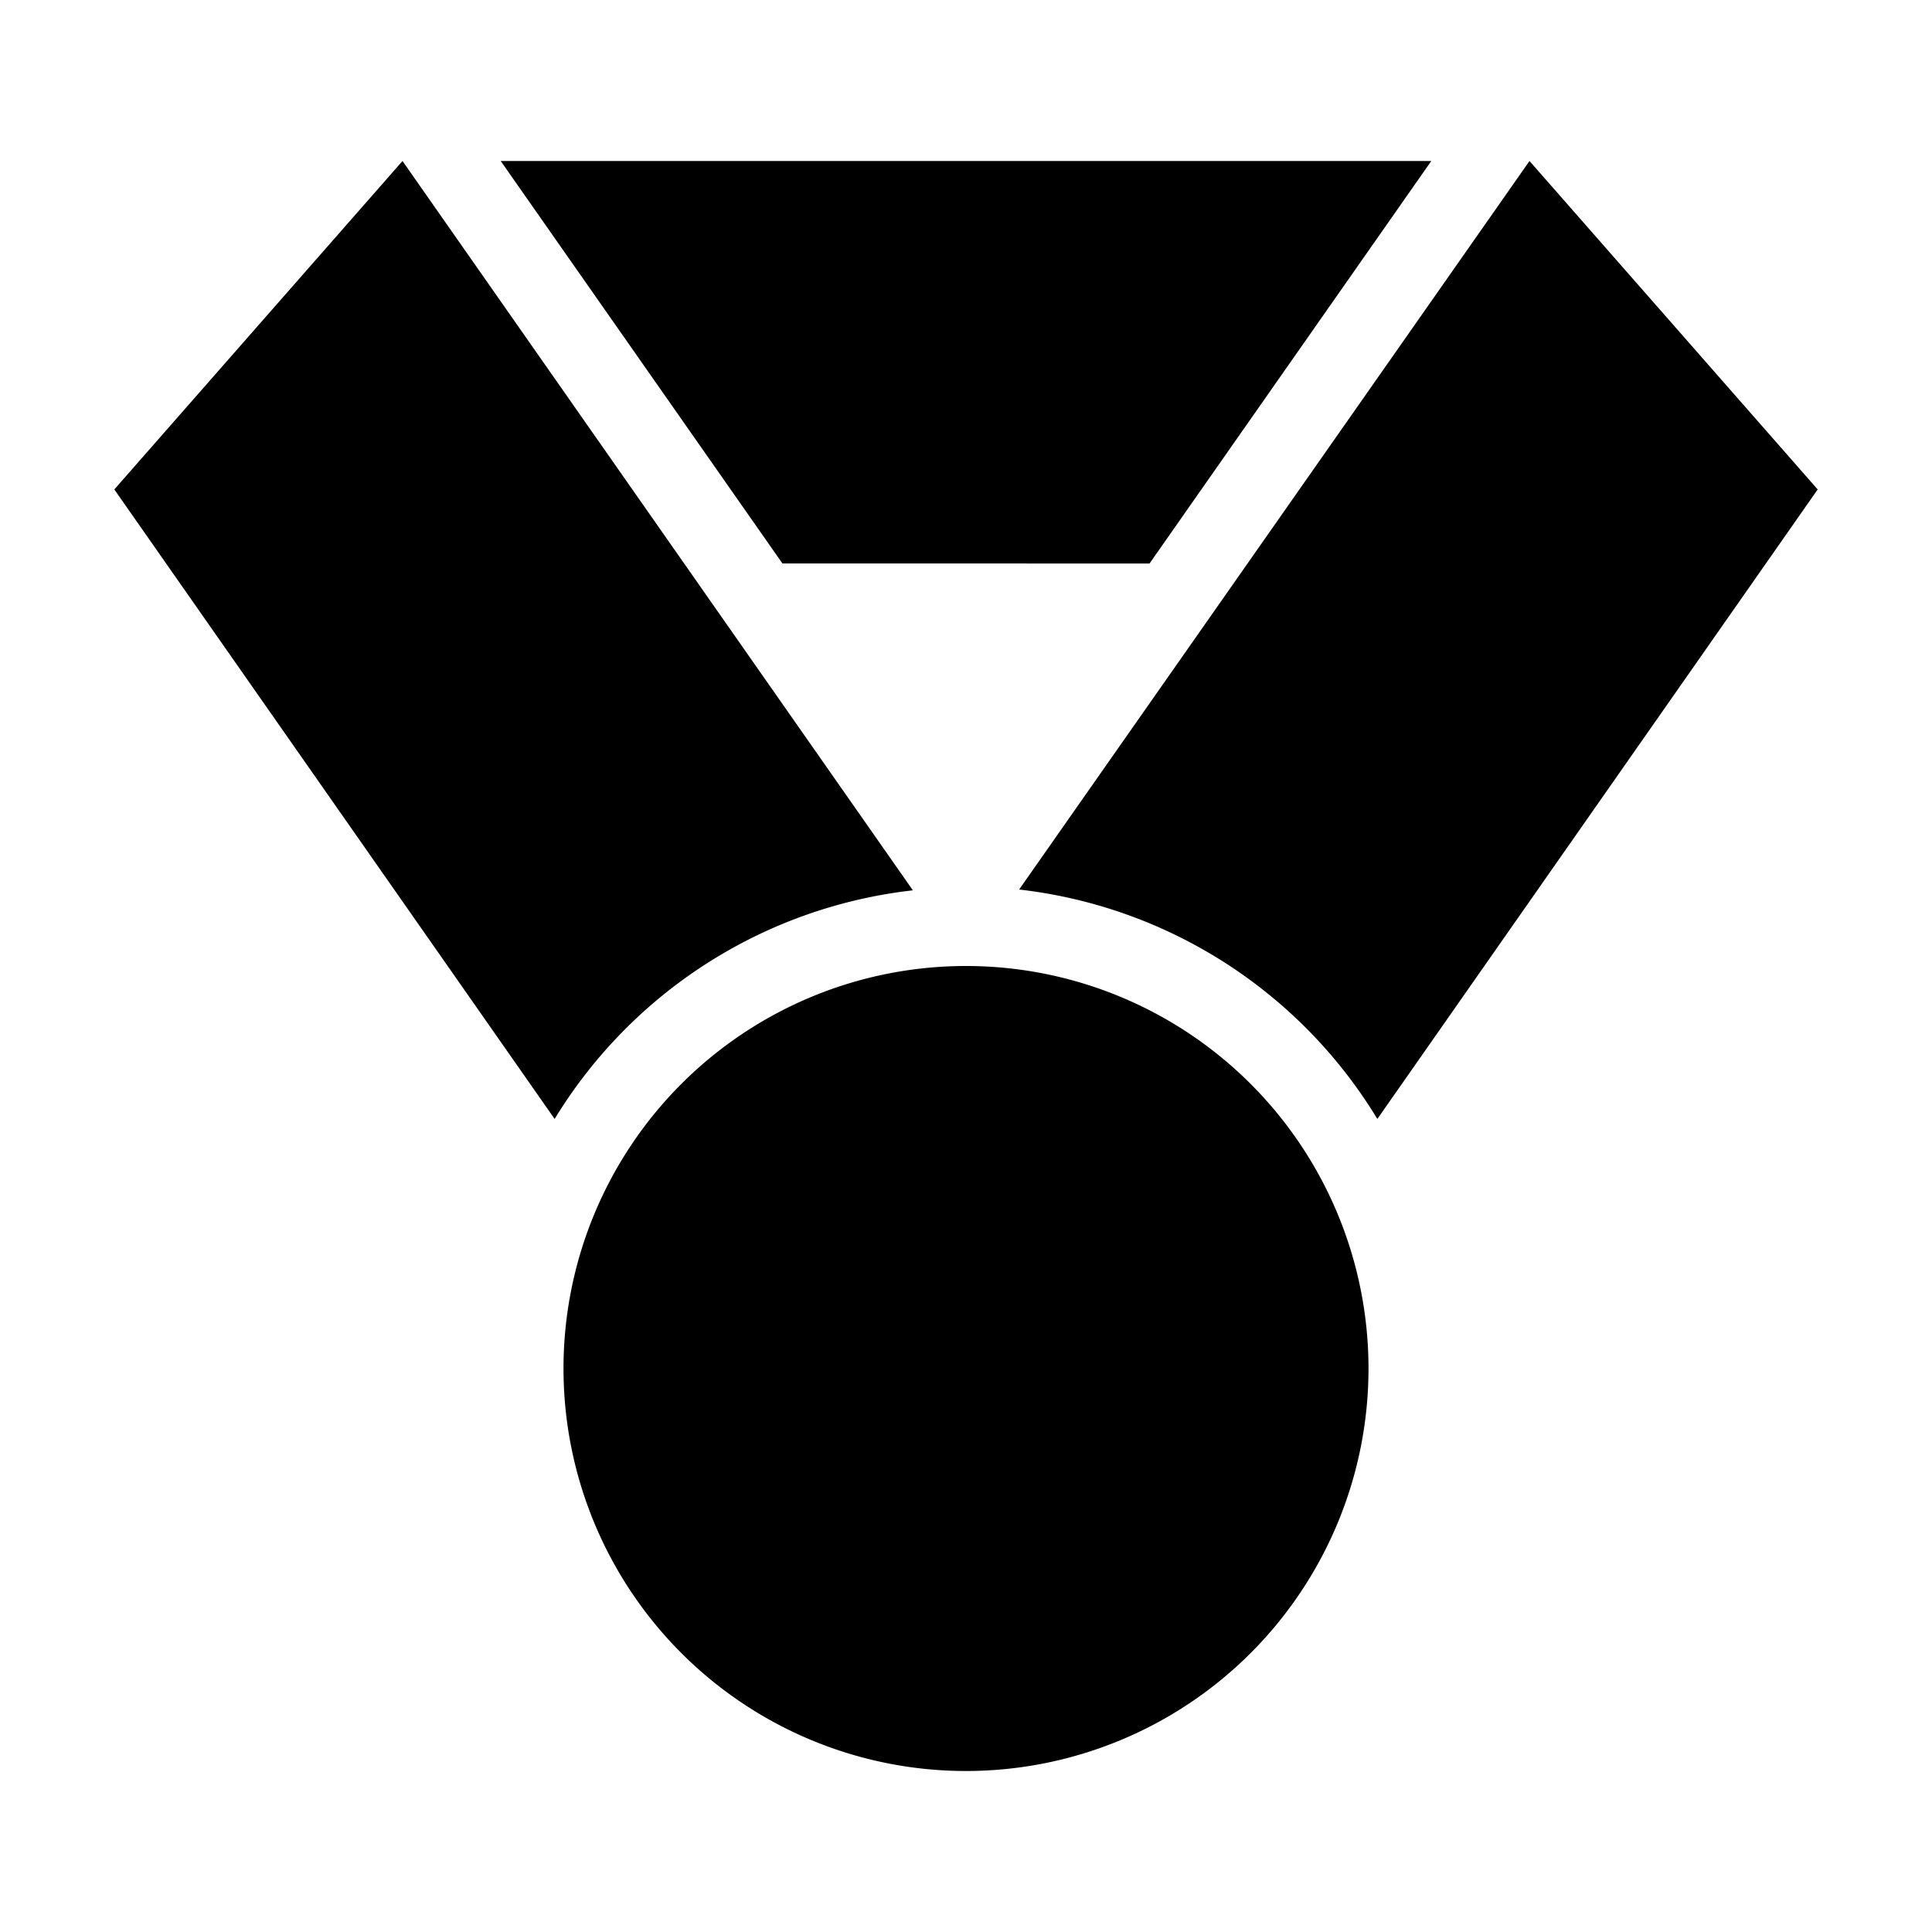 <svg id="Layer_1" data-name="Layer 1" xmlns="http://www.w3.org/2000/svg" viewBox="0 0 24 24"><title>iconoteka_medal__prize__competition_a_f</title><path d="M11.34,11.06,5,2,1.42,6.08,6.89,13.9A6,6,0,0,1,11.34,11.06ZM19,2l-6.34,9.05a6,6,0,0,1,4.45,2.85l5.47-7.82ZM14.28,7l3.5-5H6.22l3.5,5ZM12,12a5,5,0,1,0,5,5A5,5,0,0,0,12,12Z"/></svg>